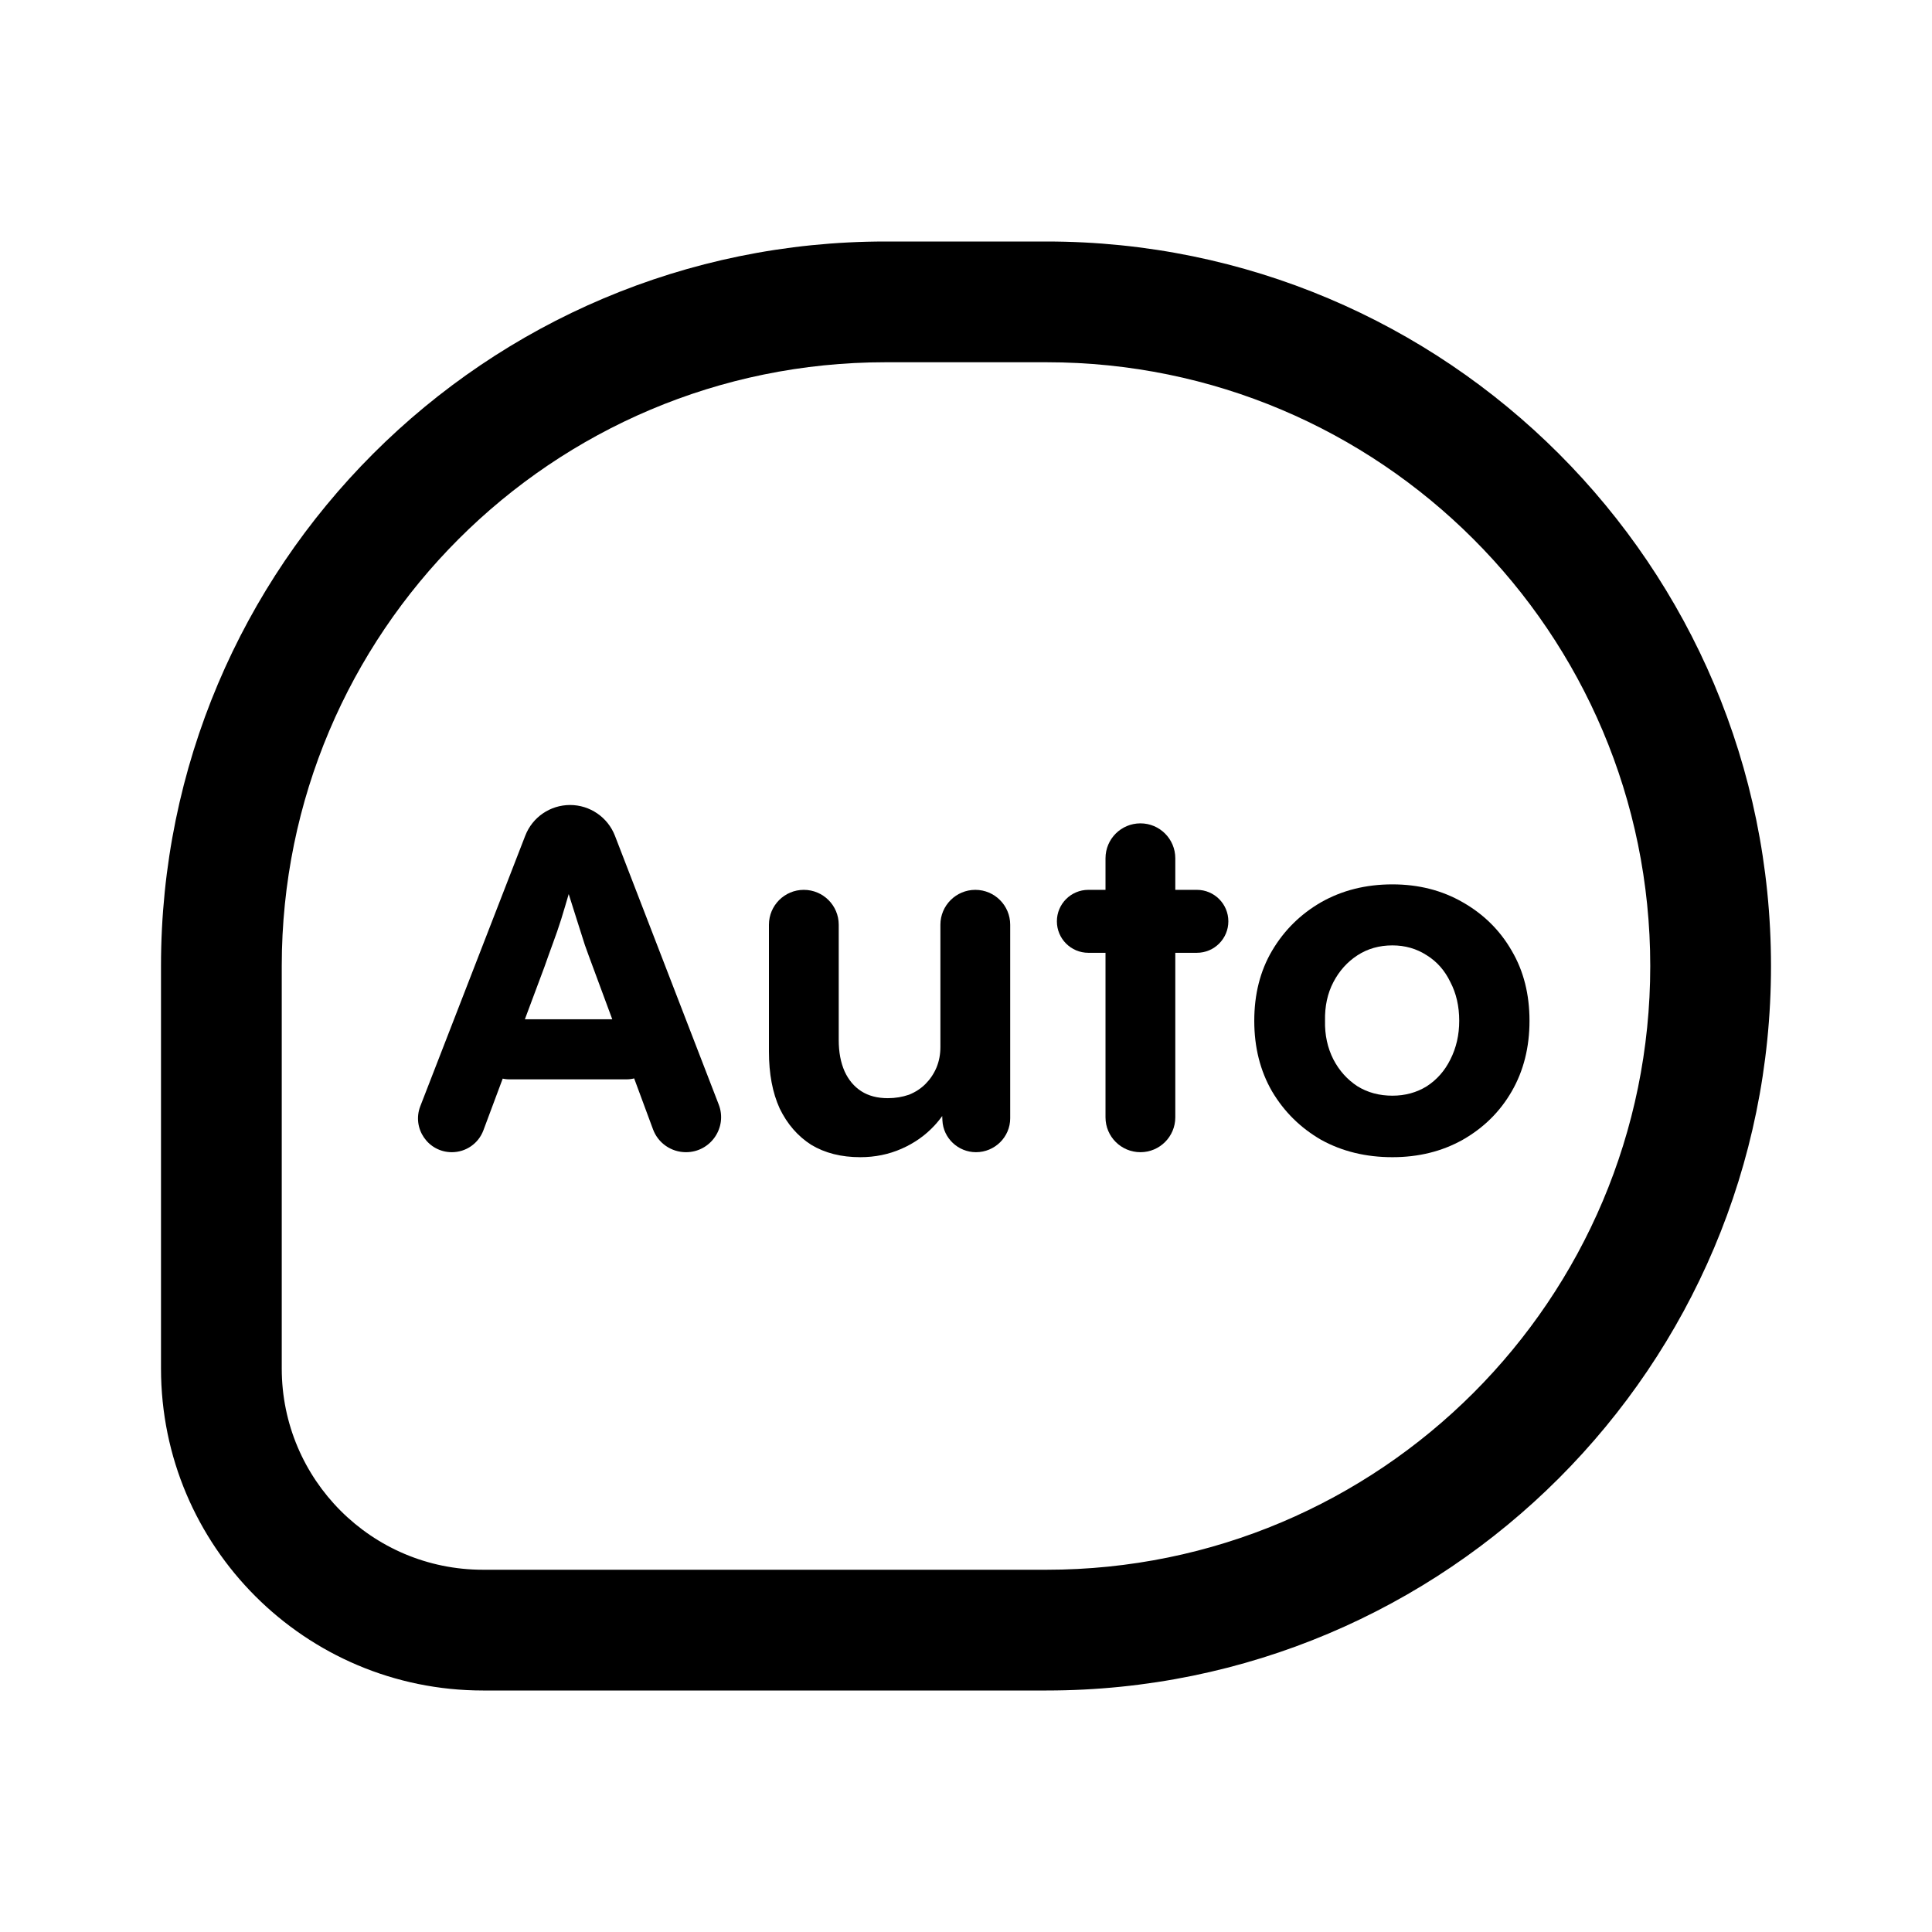 <svg width="24" height="24" viewBox="0 0 24 24" fill="none" xmlns="http://www.w3.org/2000/svg">
<path fill-rule="evenodd" clip-rule="evenodd" d="M13 4.5H11C6.858 4.5 3.5 7.858 3.5 12V17C3.5 18.381 4.619 19.5 6 19.5H13C17.142 19.5 20.5 16.142 20.5 12C20.5 7.858 17.142 4.5 13 4.5ZM11 3H13C17.971 3 22 7.029 22 12C22 16.971 17.971 21 13 21H6C3.791 21 2 19.209 2 17V12C2 7.029 6.029 3 11 3Z" fill="color1"/>
<path d="M5.613 14.313C5.318 14.313 5.115 14.017 5.221 13.742L6.525 10.381C6.614 10.151 6.835 10 7.082 10C7.328 10 7.55 10.152 7.639 10.382L8.928 13.72C9.039 14.006 8.828 14.313 8.521 14.313C8.339 14.313 8.175 14.2 8.112 14.029L7.357 11.99C7.332 11.925 7.302 11.84 7.265 11.738C7.233 11.635 7.198 11.526 7.161 11.411C7.125 11.296 7.09 11.187 7.058 11.085C7.036 11.013 7.018 10.95 7.003 10.896C6.993 10.856 7.022 10.818 7.062 10.817C7.106 10.815 7.138 10.855 7.127 10.897C7.108 10.966 7.087 11.036 7.064 11.109C7.035 11.208 7.005 11.31 6.972 11.417C6.939 11.52 6.905 11.621 6.868 11.719C6.832 11.818 6.797 11.914 6.764 12.009L6.005 14.041C5.944 14.205 5.788 14.313 5.613 14.313ZM6.327 13.408C6.063 13.408 5.882 13.141 5.981 12.896C6.037 12.755 6.174 12.662 6.327 12.662H7.784C7.935 12.662 8.072 12.754 8.129 12.893C8.23 13.139 8.049 13.408 7.784 13.408H6.327Z" fill="color1"/>
<path d="M10.687 14.375C10.451 14.375 10.248 14.324 10.077 14.221C9.91 14.114 9.78 13.964 9.686 13.771C9.596 13.574 9.552 13.338 9.552 13.062V11.487C9.552 11.248 9.746 11.054 9.985 11.054C10.225 11.054 10.419 11.248 10.419 11.487V12.921C10.419 13.069 10.443 13.198 10.492 13.309C10.541 13.416 10.61 13.498 10.7 13.556C10.789 13.613 10.899 13.642 11.029 13.642C11.123 13.642 11.21 13.627 11.292 13.599C11.373 13.566 11.442 13.521 11.499 13.463C11.556 13.405 11.601 13.338 11.634 13.26C11.666 13.182 11.682 13.097 11.682 13.007V11.487C11.682 11.248 11.877 11.054 12.116 11.054C12.355 11.054 12.549 11.248 12.549 11.487V13.892C12.549 14.125 12.357 14.313 12.124 14.313C11.903 14.313 11.717 14.139 11.707 13.918L11.696 13.681C11.695 13.657 11.709 13.635 11.731 13.625C11.777 13.603 11.826 13.647 11.804 13.694C11.756 13.797 11.691 13.892 11.609 13.981C11.495 14.104 11.359 14.2 11.2 14.27C11.041 14.34 10.87 14.375 10.687 14.375Z" fill="color1"/>
<path d="M14.167 14.313C13.927 14.313 13.733 14.119 13.733 13.88V10.662C13.733 10.422 13.927 10.228 14.167 10.228C14.406 10.228 14.6 10.422 14.6 10.662V13.88C14.6 14.119 14.406 14.313 14.167 14.313ZM13.52 11.836C13.304 11.836 13.129 11.661 13.129 11.445C13.129 11.229 13.304 11.054 13.52 11.054H14.868C15.084 11.054 15.259 11.229 15.259 11.445C15.259 11.661 15.084 11.836 14.868 11.836H13.52Z" fill="color1"/>
<path d="M17.297 14.375C16.967 14.375 16.672 14.303 16.411 14.159C16.155 14.011 15.951 13.81 15.801 13.556C15.654 13.301 15.581 13.009 15.581 12.681C15.581 12.352 15.654 12.062 15.801 11.812C15.951 11.557 16.155 11.356 16.411 11.208C16.672 11.06 16.967 10.986 17.297 10.986C17.622 10.986 17.913 11.06 18.17 11.208C18.43 11.356 18.634 11.557 18.78 11.812C18.927 12.062 19 12.352 19 12.681C19 13.009 18.927 13.301 18.78 13.556C18.634 13.81 18.43 14.011 18.17 14.159C17.913 14.303 17.622 14.375 17.297 14.375ZM17.297 13.611C17.455 13.611 17.598 13.572 17.724 13.494C17.85 13.412 17.948 13.301 18.017 13.161C18.09 13.017 18.127 12.857 18.127 12.681C18.127 12.5 18.09 12.339 18.017 12.2C17.948 12.056 17.85 11.945 17.724 11.867C17.598 11.785 17.455 11.744 17.297 11.744C17.134 11.744 16.989 11.785 16.863 11.867C16.737 11.949 16.637 12.06 16.564 12.2C16.491 12.339 16.456 12.5 16.46 12.681C16.456 12.857 16.491 13.017 16.564 13.161C16.637 13.301 16.737 13.412 16.863 13.494C16.989 13.572 17.134 13.611 17.297 13.611Z" fill="color1"/>
</svg>
